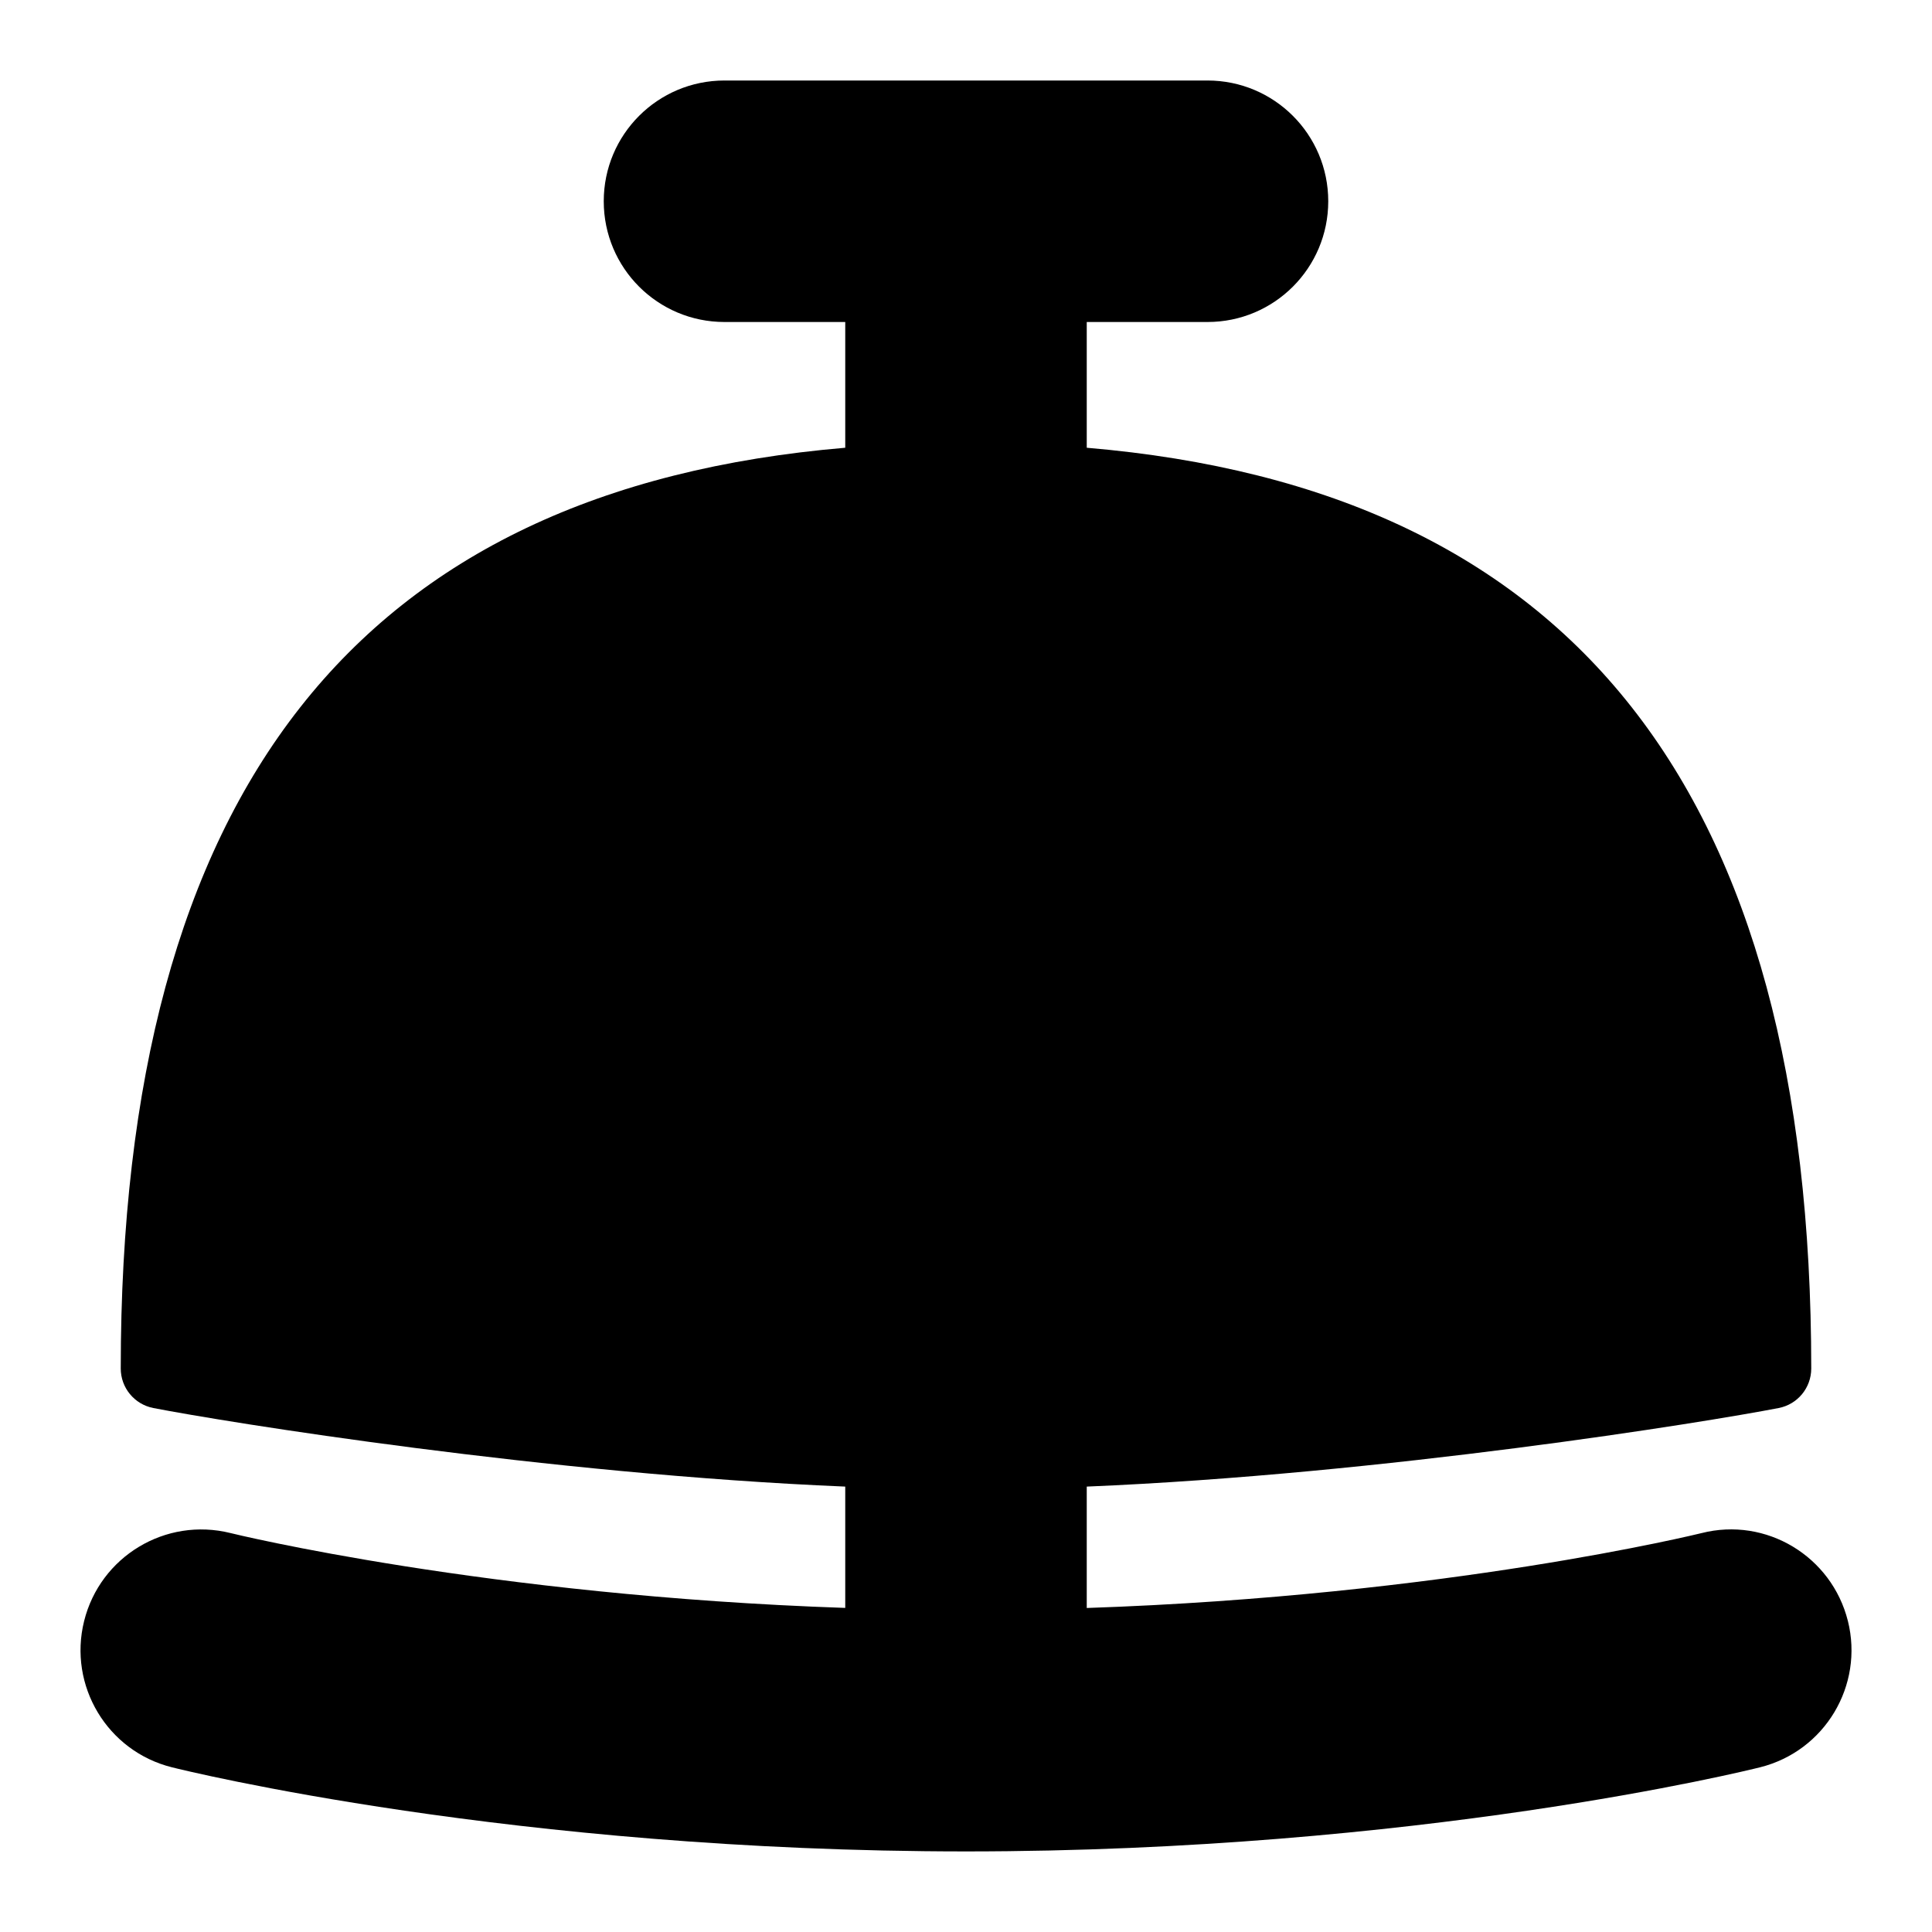 <svg id="Layer_1" viewBox="0 0 24 24" xmlns="http://www.w3.org/2000/svg" data-name="Layer 1"><path d="m22.955 20.136c-.201-.803-1.015-1.296-1.819-1.091-.034.008-3.166.779-7.636.93v-1.508c3.691-.154 7.69-.8 8.595-.976.235-.045.405-.251.405-.491 0-7.169-2.948-10.924-9-11.438v-1.562h1.5c.829 0 1.5-.671 1.5-1.5s-.671-1.5-1.5-1.5h-6c-.829 0-1.5.671-1.5 1.5s.671 1.5 1.5 1.5h1.5v1.562c-6.052.514-9 4.269-9 11.438 0 .239.169.445.405.491.905.176 4.904.822 8.595.976v1.507c-4.452-.151-7.603-.921-7.637-.93-.806-.2-1.618.29-1.818 1.093s.288 1.617 1.091 1.817c.17.043 4.244 1.045 9.864 1.045s9.693-1.002 9.864-1.045c.804-.201 1.292-1.015 1.091-1.819z"/></svg>